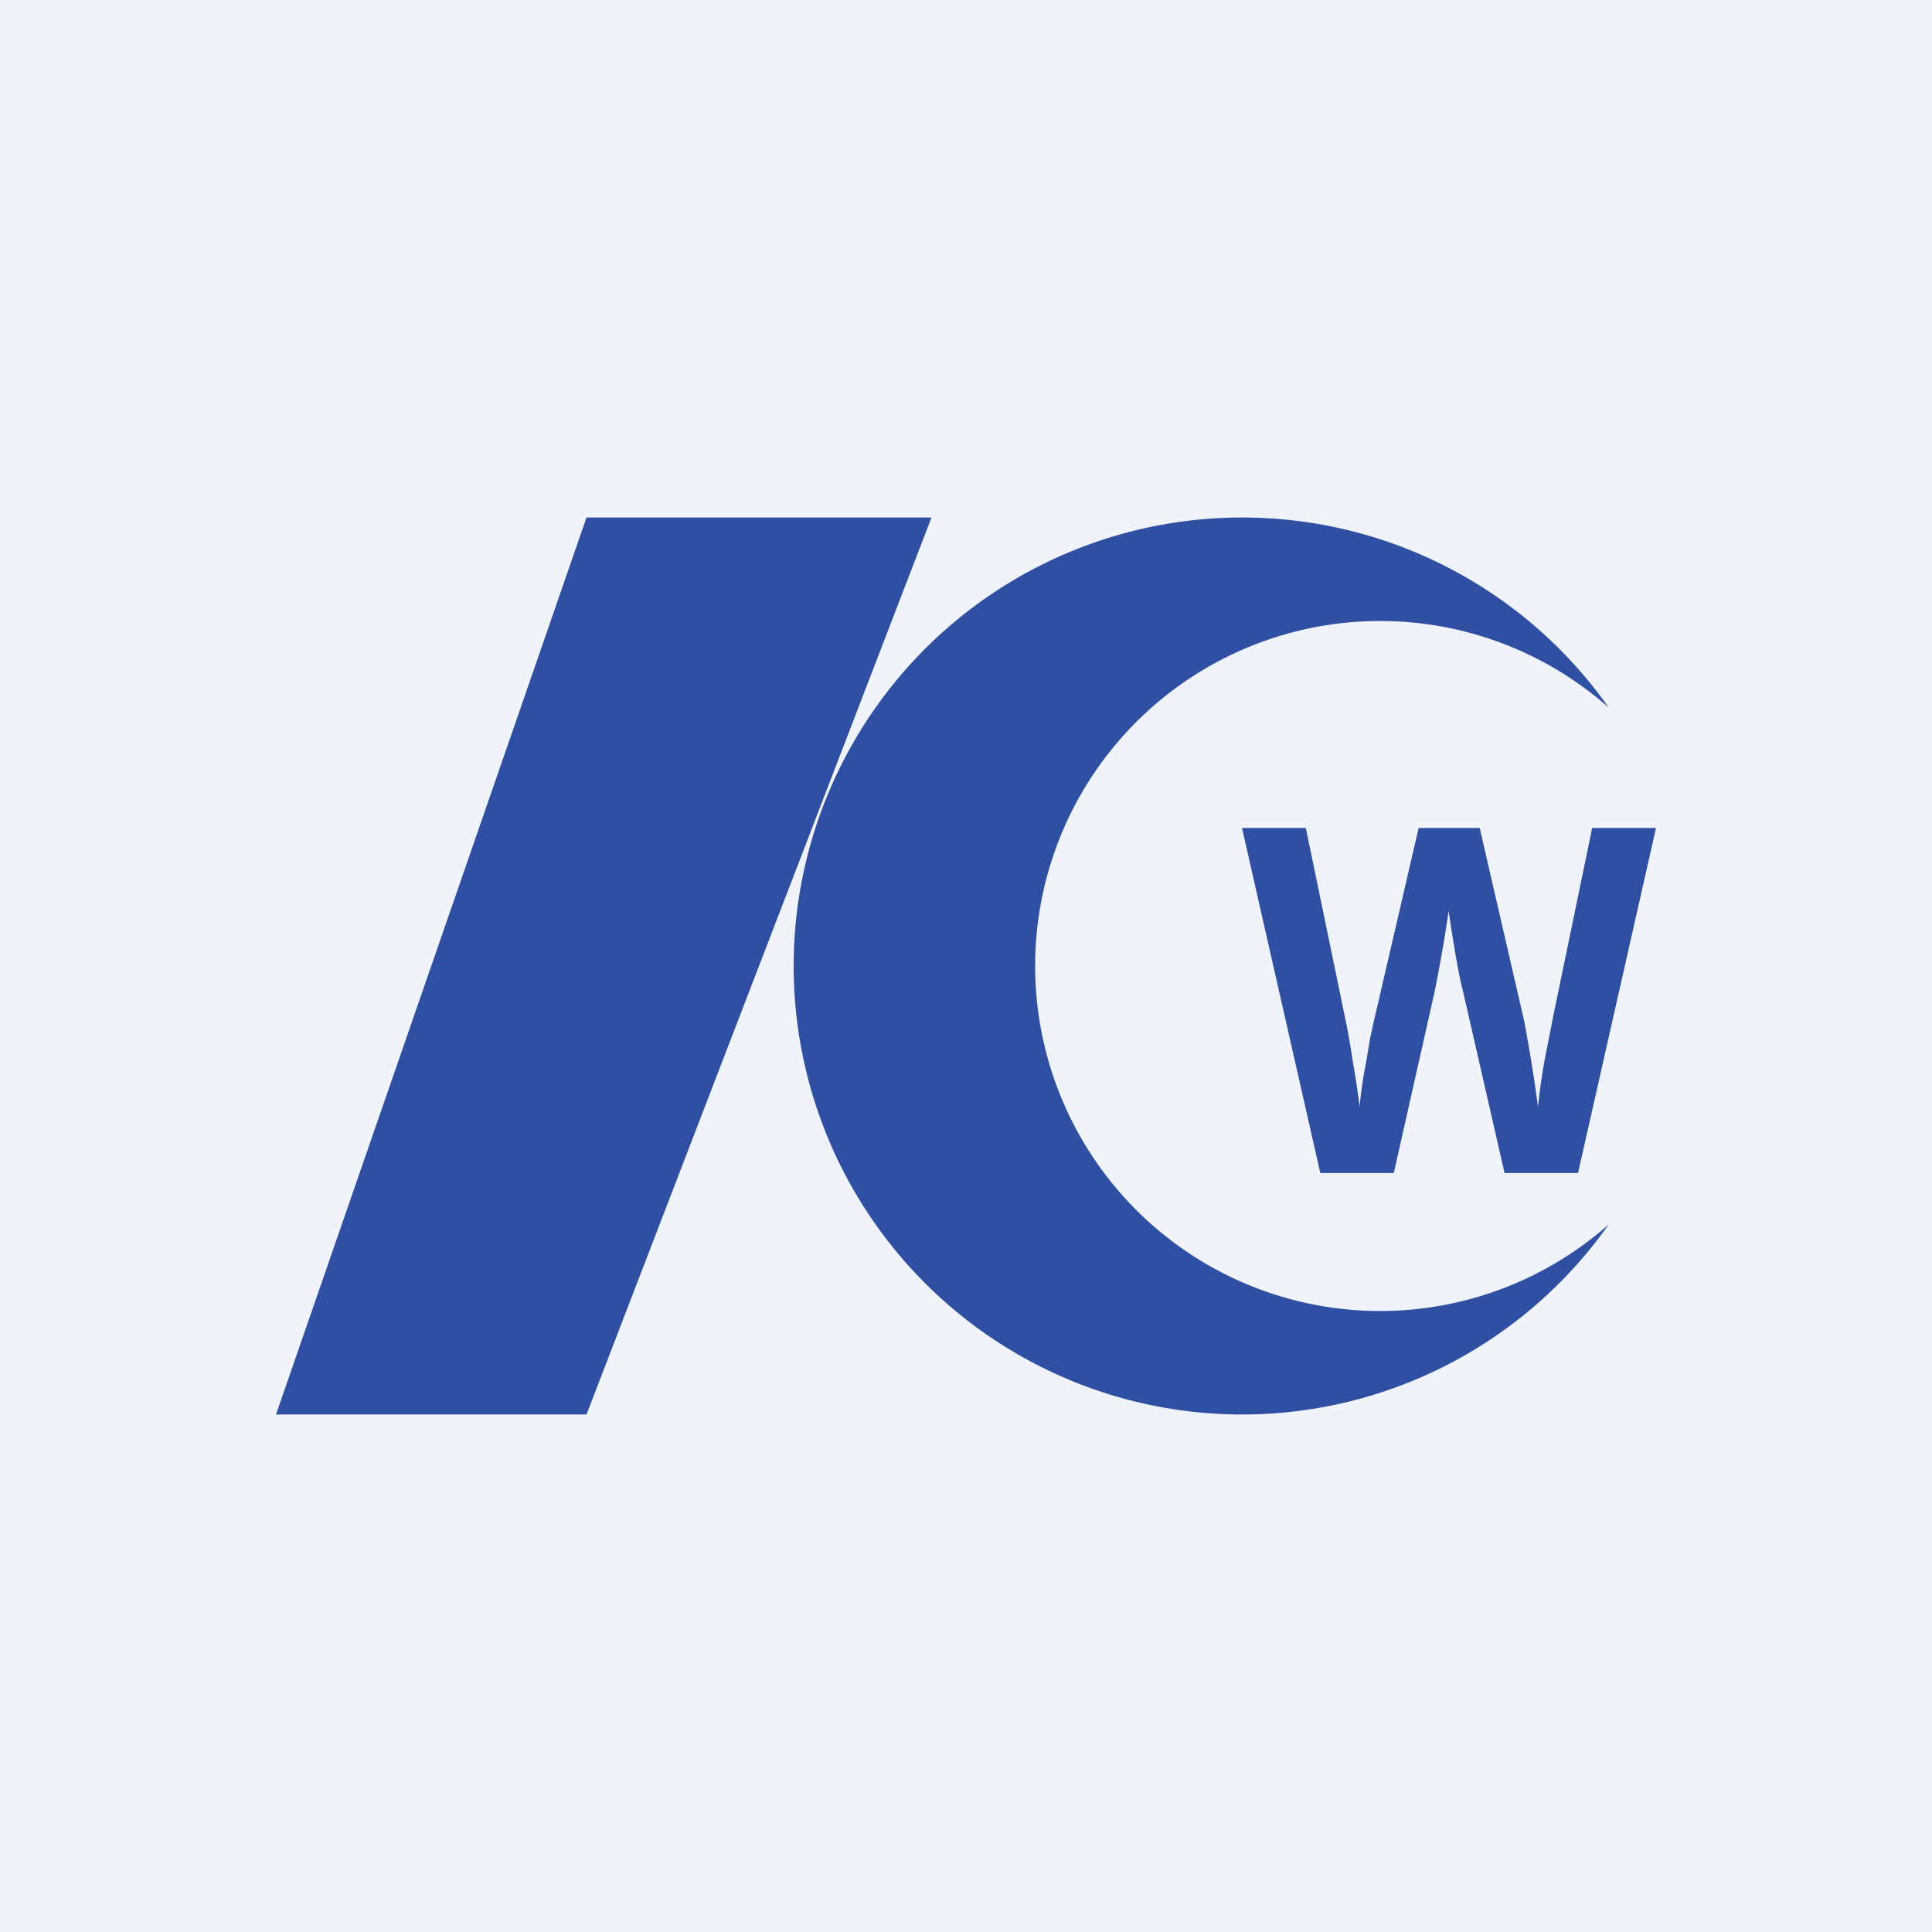 <!-- by TradeStack --><svg width="56" height="56" viewBox="0 0 56 56" xmlns="http://www.w3.org/2000/svg"><path fill="#F0F3FA" d="M0 0h56v56H0z"/><path d="M27 15H17L8 41h9l10-26Z" fill="#2F50A2"/><path d="M46.63 20.51a10 10 0 1 0 0 14.98 13 13 0 1 1 0-14.98Z" fill="#2F50A2"/><path d="m48 24-2.26 10h-2.13l-1.2-5.25a13.57 13.57 0 0 1-.23-1.14 43.53 43.53 0 0 1-.19-1.2 44.72 44.72 0 0 1-.41 2.35L40.4 34h-2.13L36 24h1.85l1.13 5.46a20.48 20.48 0 0 1 .23 1.3 25.81 25.81 0 0 1 .2 1.32 11.5 11.5 0 0 1 .19-1.3l.11-.67.11-.5 1.3-5.61h1.77l1.29 5.6a47.4 47.4 0 0 1 .4 2.48 17.18 17.18 0 0 1 .28-1.8l.16-.82L46.15 24H48Z" fill="#2F50A2"/></svg>